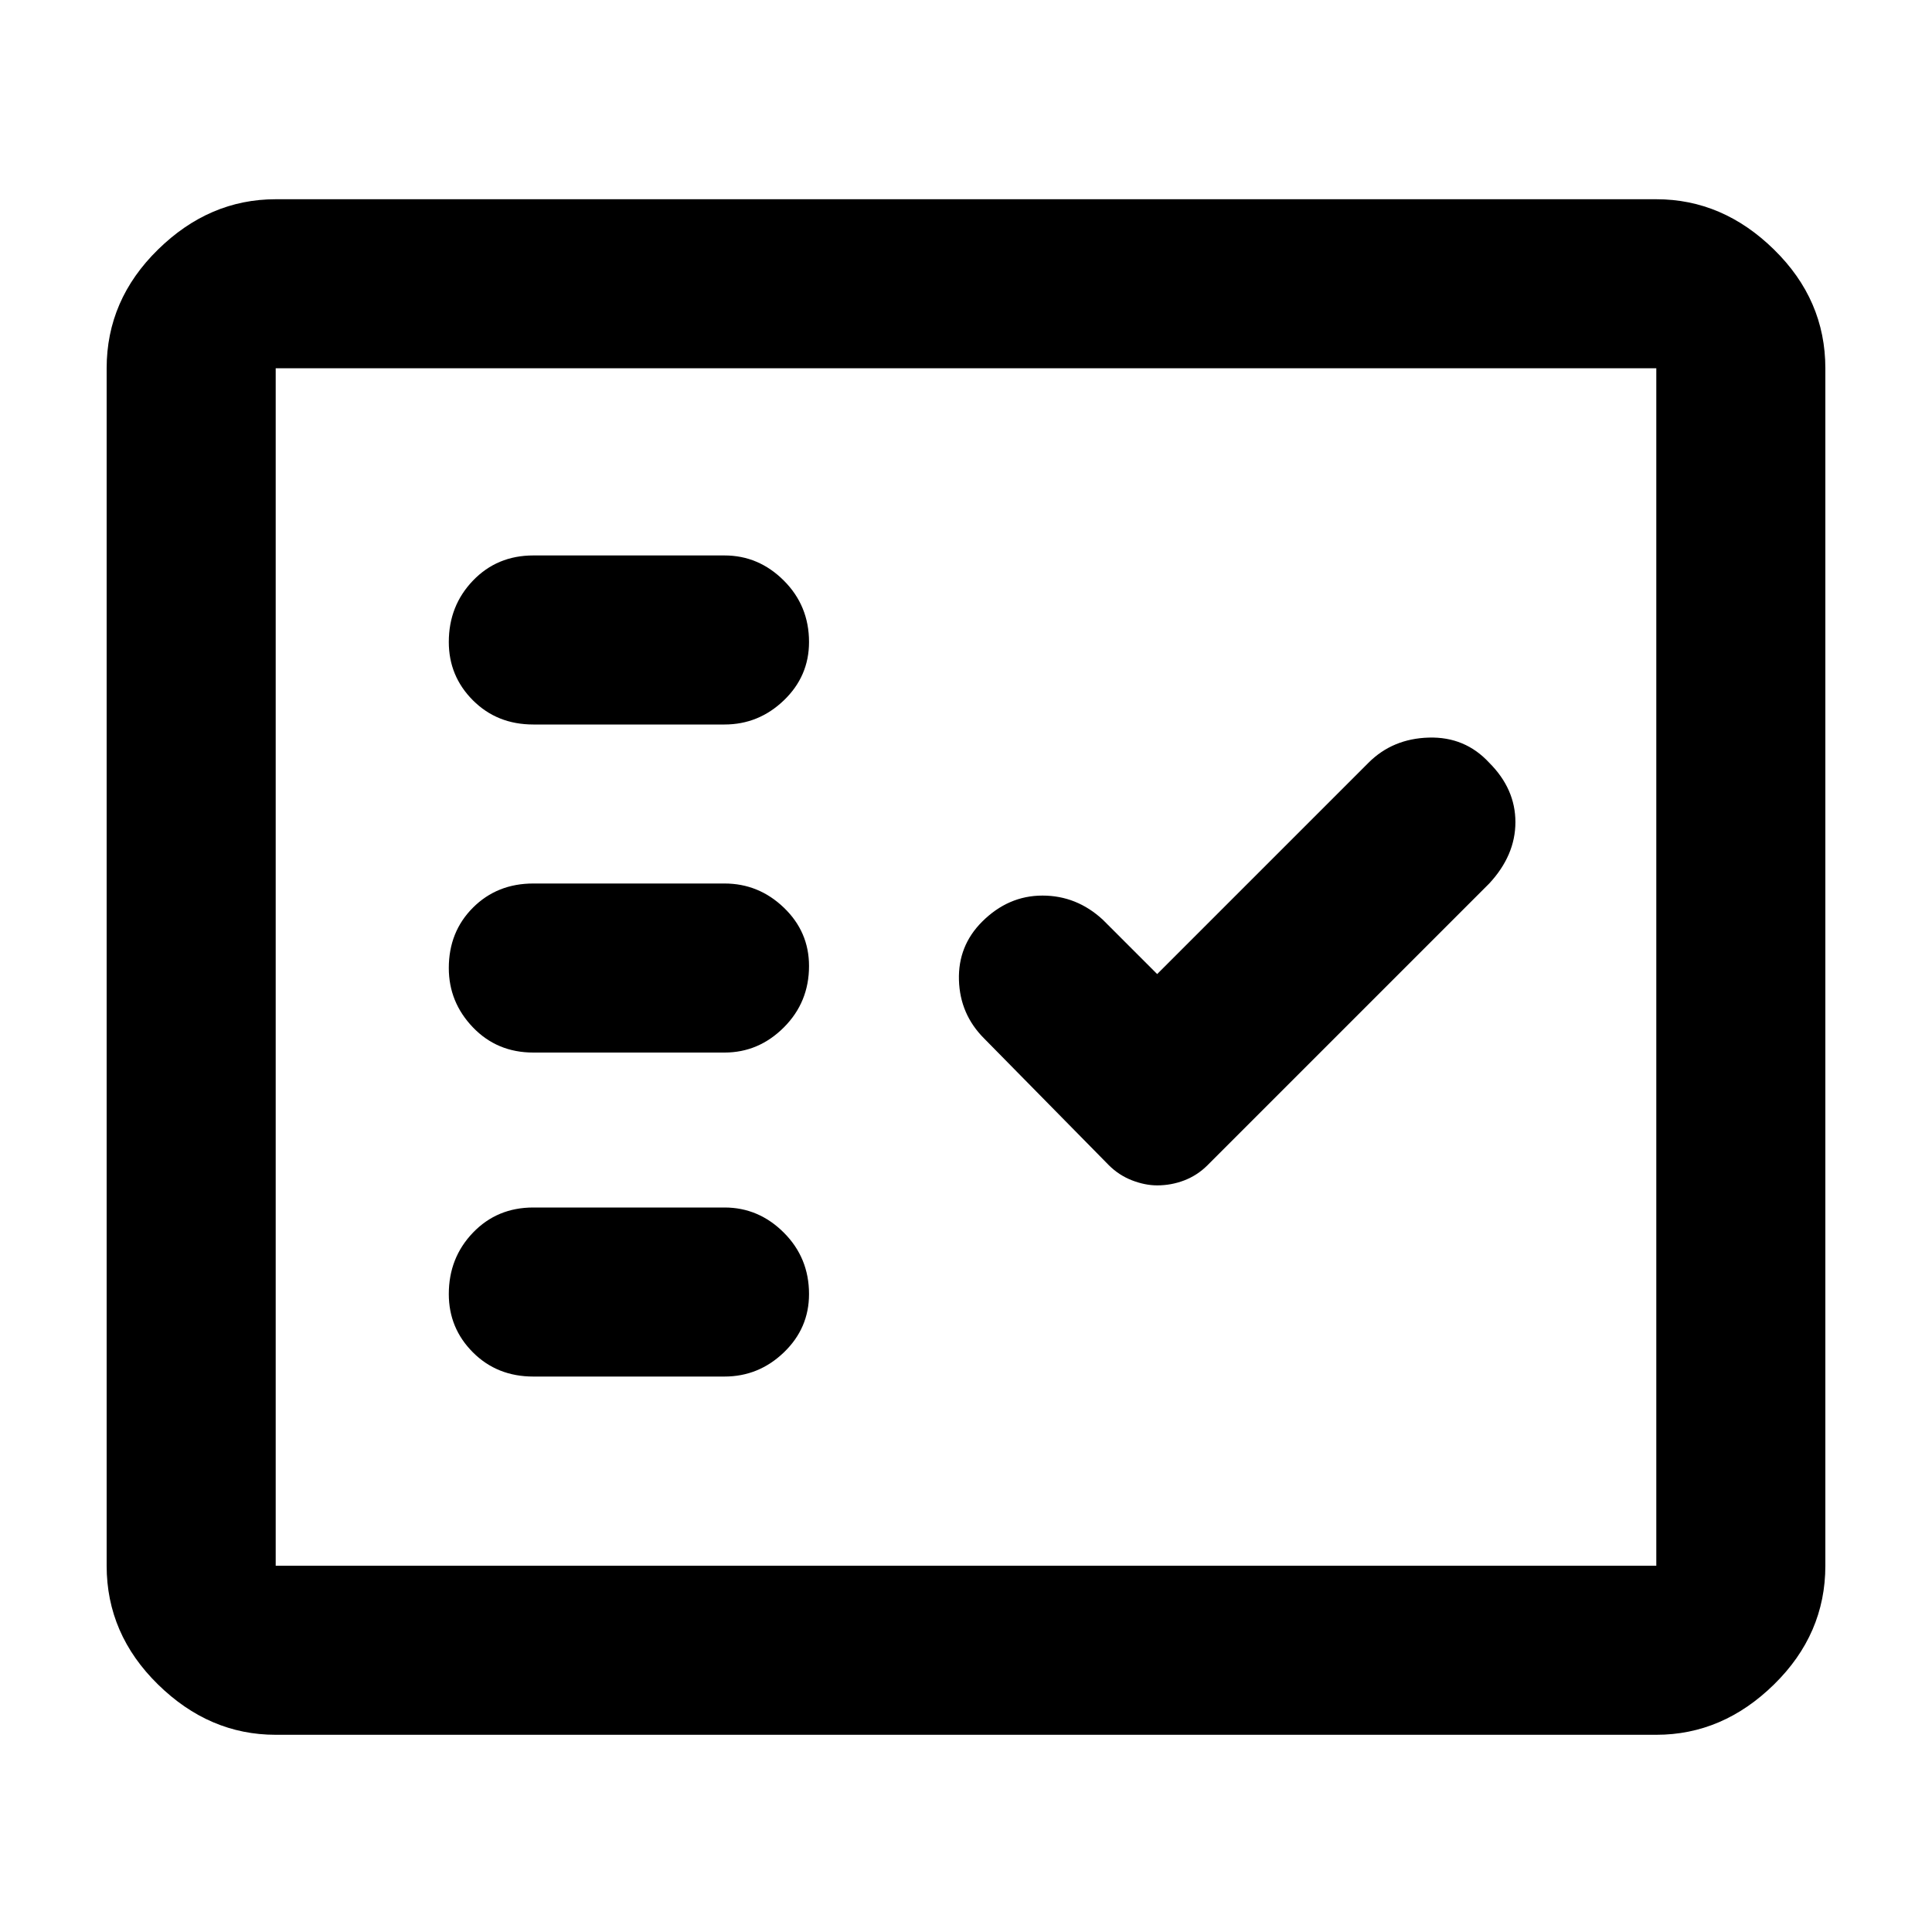 <svg xmlns="http://www.w3.org/2000/svg" height="40" width="40"><path d="M11.042 15H15q.708 0 1.229-.5.521-.5.521-1.208 0-.75-.521-1.271Q15.708 11.5 15 11.5h-3.958q-.75 0-1.25.521t-.5 1.271q0 .708.5 1.208t1.25.5Zm0 6.792H15q.708 0 1.229-.521.521-.521.521-1.271 0-.708-.521-1.208t-1.229-.5h-3.958q-.75 0-1.25.5t-.5 1.25q0 .708.5 1.229.5.521 1.25.521Zm0 6.708H15q.708 0 1.229-.5.521-.5.521-1.208 0-.75-.521-1.271Q15.708 25 15 25h-3.958q-.75 0-1.25.521t-.5 1.271q0 .708.5 1.208t1.25.5Zm12.916-3.958q.292 0 .563-.104.271-.105.479-.313l5.833-5.833q.542-.584.542-1.271 0-.688-.542-1.229-.5-.542-1.25-.521-.75.021-1.25.521l-4.375 4.375-1.125-1.125q-.541-.5-1.25-.5-.708 0-1.25.541-.5.5-.479 1.209.021.708.521 1.208l2.583 2.625q.209.208.48.313.27.104.52.104ZM5.708 35.917q-1.375 0-2.437-1.042-1.063-1.042-1.063-2.458V7.625q0-1.417 1.063-2.458 1.062-1.042 2.437-1.042h28.584q1.375 0 2.437 1.042 1.063 1.041 1.063 2.458v24.792q0 1.416-1.063 2.458-1.062 1.042-2.437 1.042Zm0-3.5h28.584V7.625H5.708v24.792Zm0 0V7.625v24.792Z"/></svg>
